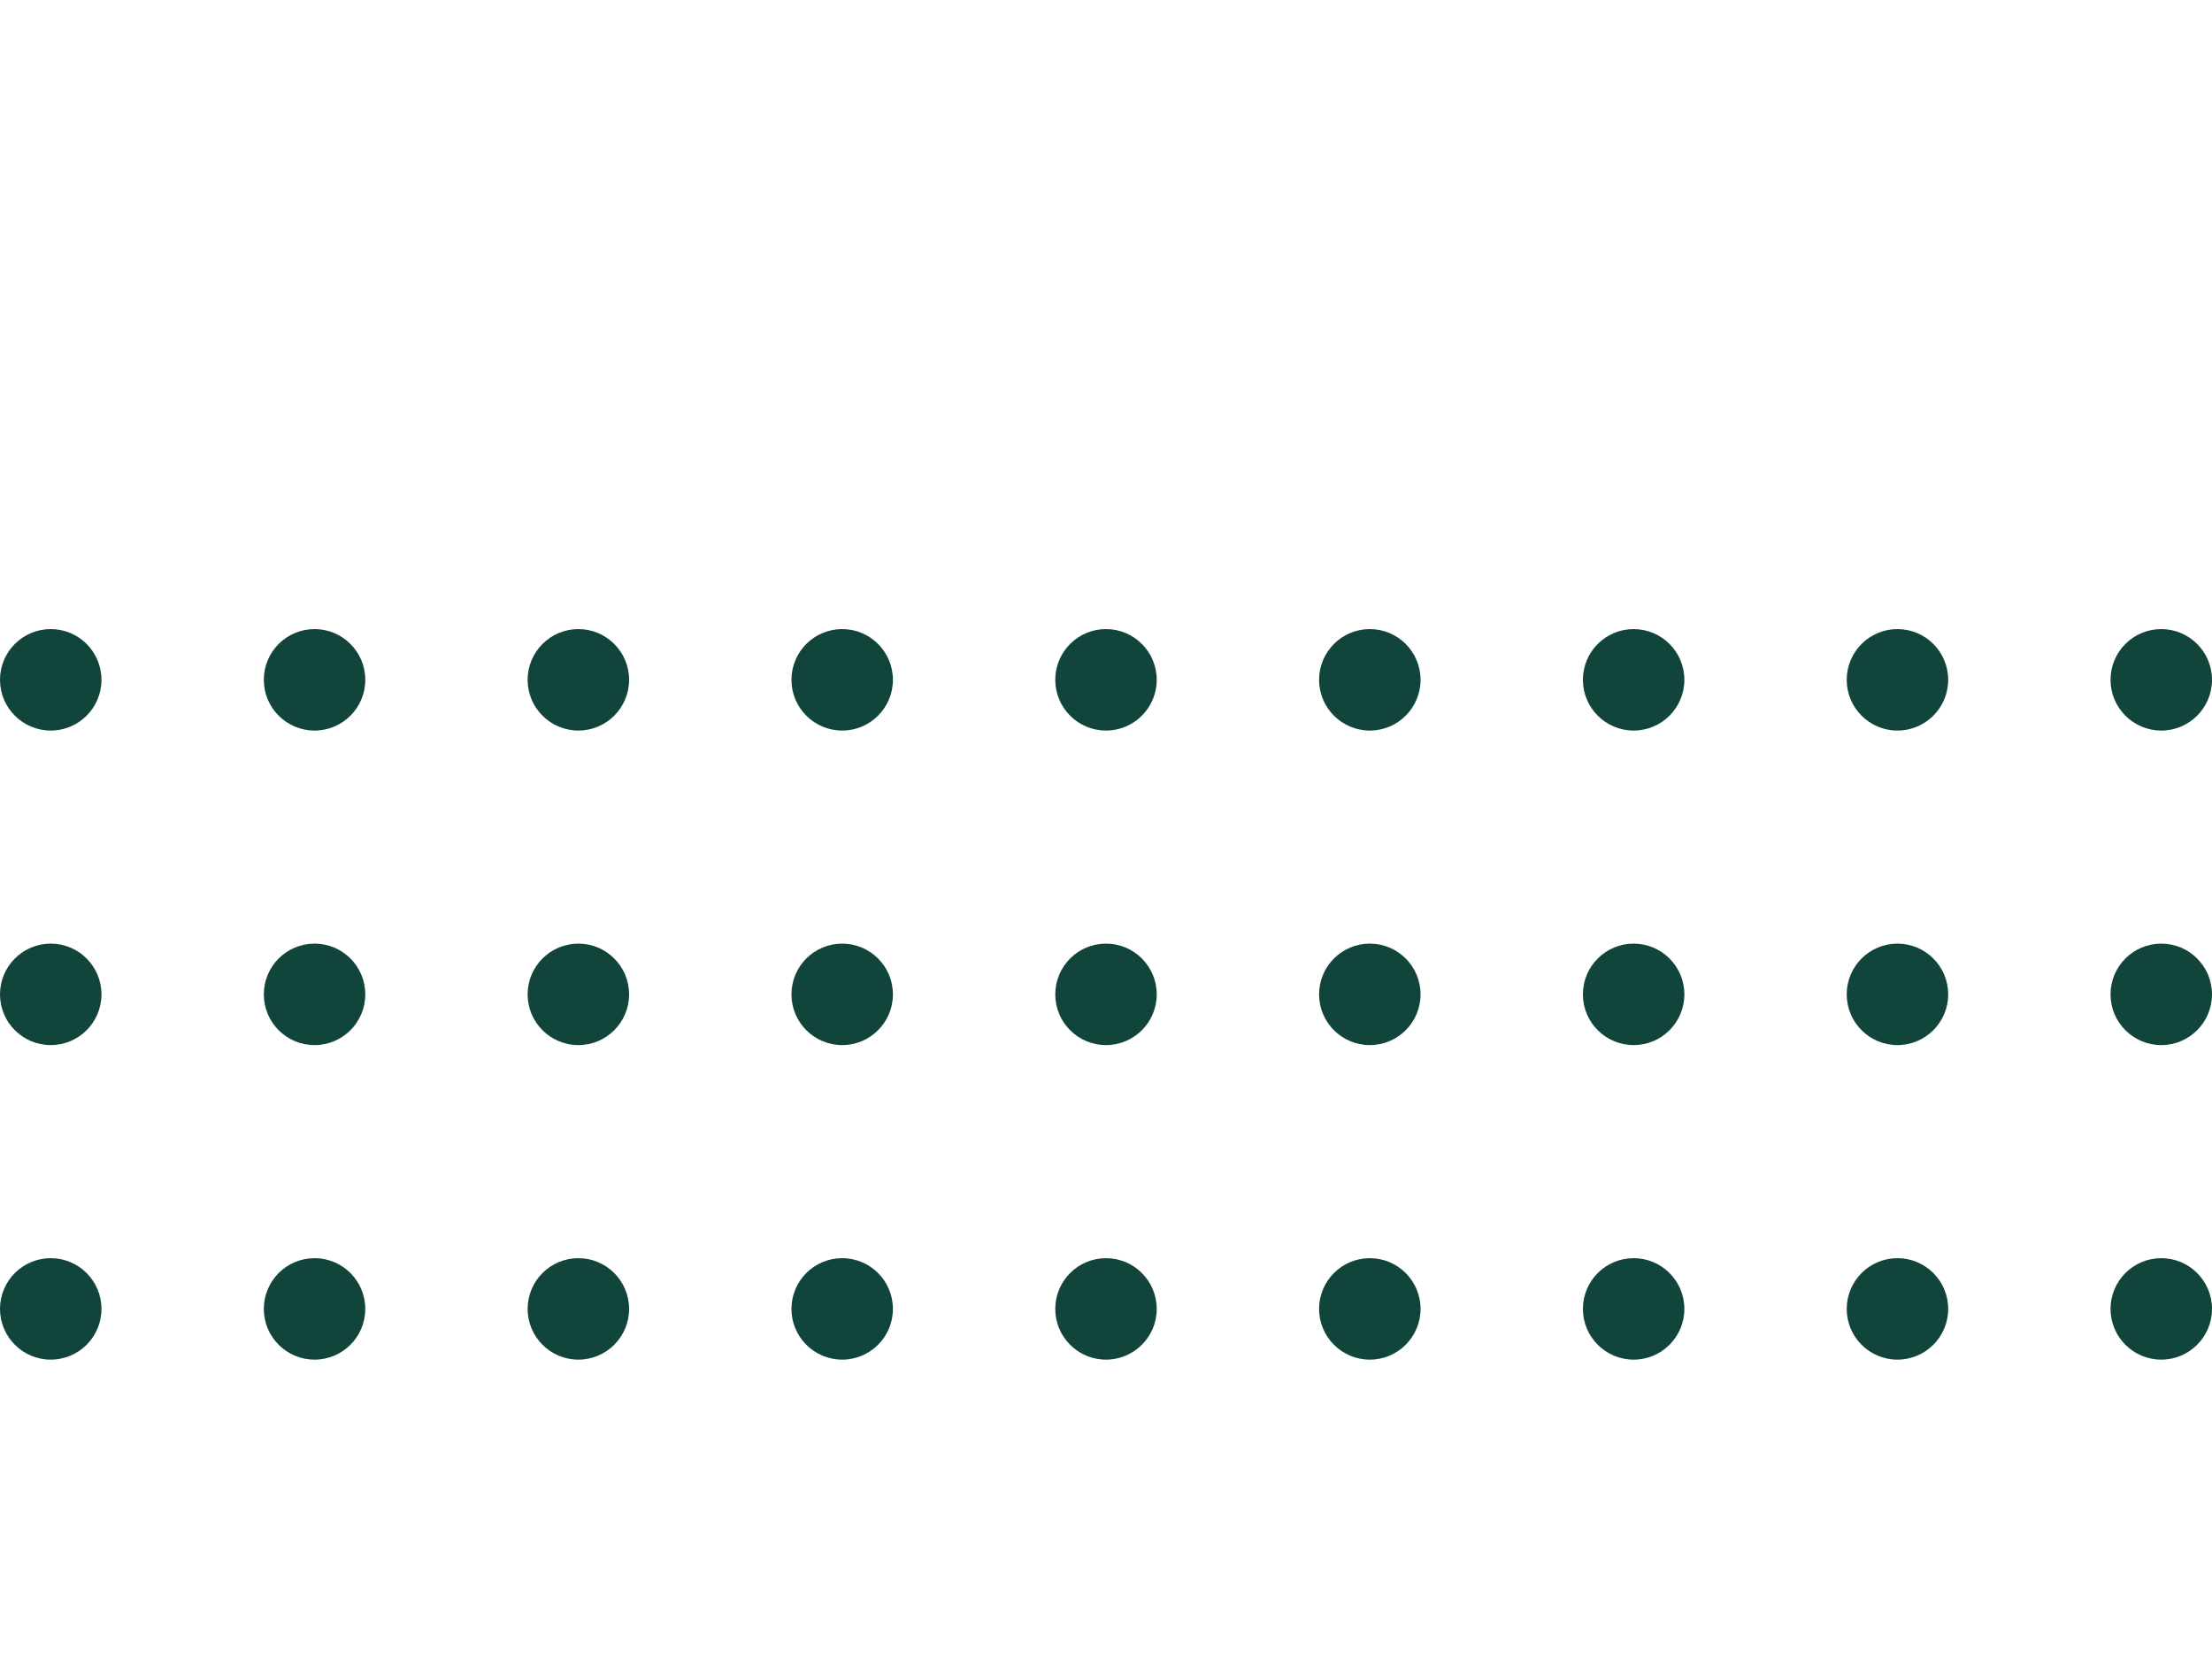 <svg width="218" height="165" viewBox="0 0 218 165" fill="none" xmlns="http://www.w3.org/2000/svg">
<circle cx="5" cy="129" r="5" transform="rotate(-90 5 129)" fill="#11453B"/>
<circle cx="5" cy="98" r="5" transform="rotate(-90 5 98)" fill="#11453B"/>
<circle cx="5" cy="67" r="5" transform="rotate(-90 5 67)" fill="#11453B"/>
<circle cx="31" cy="129" r="5" transform="rotate(-90 31 129)" fill="#11453B"/>
<circle cx="31" cy="98" r="5" transform="rotate(-90 31 98)" fill="#11453B"/>
<circle cx="31" cy="67" r="5" transform="rotate(-90 31 67)" fill="#11453B"/>
<circle cx="57" cy="129" r="5" transform="rotate(-90 57 129)" fill="#11453B"/>
<circle cx="57" cy="98" r="5" transform="rotate(-90 57 98)" fill="#11453B"/>
<circle cx="57" cy="67" r="5" transform="rotate(-90 57 67)" fill="#11453B"/>
<circle cx="83" cy="129" r="5" transform="rotate(-90 83 129)" fill="#11453B"/>
<circle cx="83" cy="98" r="5" transform="rotate(-90 83 98)" fill="#11453B"/>
<circle cx="83" cy="67" r="5" transform="rotate(-90 83 67)" fill="#11453B"/>
<circle cx="109" cy="129" r="5" transform="rotate(-90 109 129)" fill="#11453B"/>
<circle cx="109" cy="98" r="5" transform="rotate(-90 109 98)" fill="#11453B"/>
<circle cx="109" cy="67" r="5" transform="rotate(-90 109 67)" fill="#11453B"/>
<circle cx="135" cy="129" r="5" transform="rotate(-90 135 129)" fill="#11453B"/>
<circle cx="135" cy="98" r="5" transform="rotate(-90 135 98)" fill="#11453B"/>
<circle cx="135" cy="67" r="5" transform="rotate(-90 135 67)" fill="#11453B"/>
<circle cx="161" cy="129" r="5" transform="rotate(-90 161 129)" fill="#11453B"/>
<circle cx="161" cy="98" r="5" transform="rotate(-90 161 98)" fill="#11453B"/>
<circle cx="161" cy="67" r="5" transform="rotate(-90 161 67)" fill="#11453B"/>
<circle cx="187" cy="129" r="5" transform="rotate(-90 187 129)" fill="#11453B"/>
<circle cx="187" cy="98" r="5" transform="rotate(-90 187 98)" fill="#11453B"/>
<circle cx="187" cy="67" r="5" transform="rotate(-90 187 67)" fill="#11453B"/>
<circle cx="213" cy="129" r="5" transform="rotate(-90 213 129)" fill="#11453B"/>
<circle cx="213" cy="98" r="5" transform="rotate(-90 213 98)" fill="#11453B"/>
<circle cx="213" cy="67" r="5" transform="rotate(-90 213 67)" fill="#11453B"/>
</svg>
